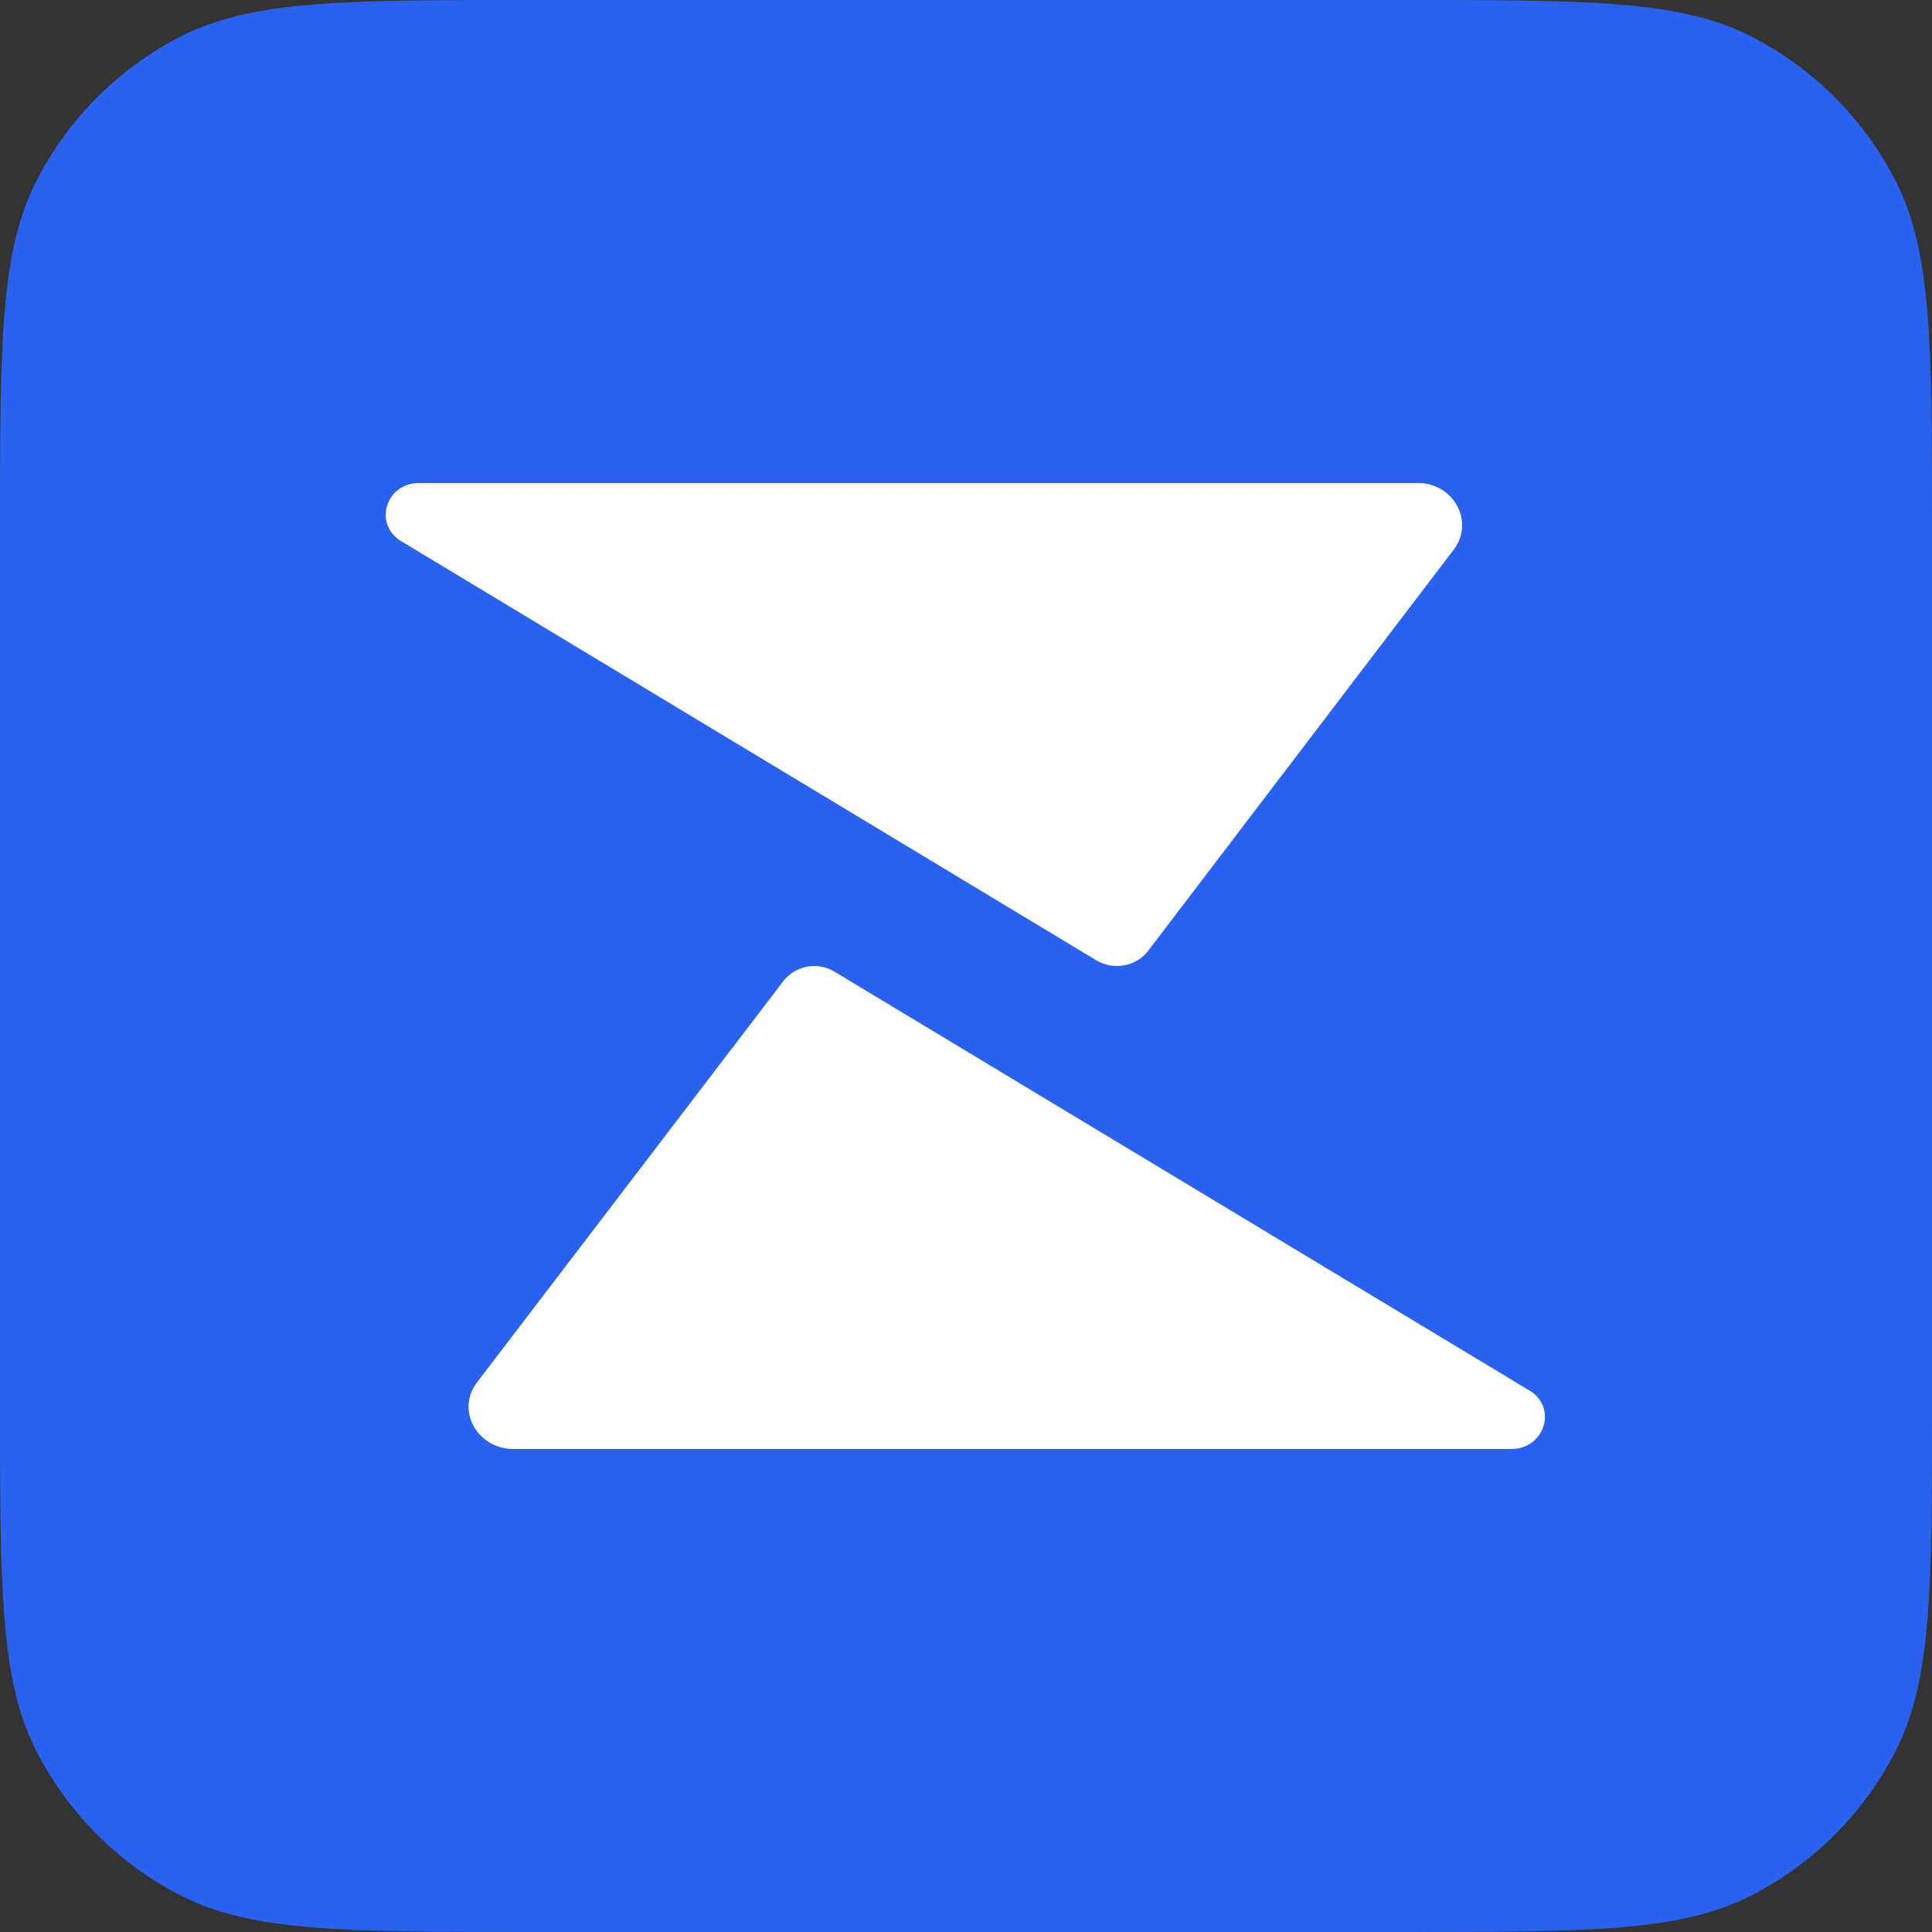 <svg viewBox="0 0 512 512" fill="none" xmlns="http://www.w3.org/2000/svg">
<rect x="0" y="0" width="512" height="512" fill="#333333" stroke="none"/>
<path d="M0 140.8C0 91.515 0 66.873 9.591 48.049C18.028 31.491 31.491 18.028 48.049 9.591C66.873 0 91.515 0 140.8 0H371.2C420.485 0 445.127 0 463.951 9.591C480.509 18.028 493.972 31.491 502.409 48.049C512 66.873 512 91.515 512 140.8V371.2C512 420.485 512 445.127 502.409 463.951C493.972 480.509 480.509 493.972 463.951 502.409C445.127 512 420.485 512 371.2 512H140.8C91.515 512 66.873 512 48.049 502.409C31.491 493.972 18.028 480.509 9.591 463.951C0 445.127 0 420.485 0 371.2V140.8Z" fill="#2962EF"></path>
<path d="M111.048 128C102.274 128 98.893 138.85 106.256 143.382L290.443 254.441C295.034 257.267 301.157 256.15 304.319 251.909L385.301 145.594C390.807 138.208 385.244 128 375.713 128H111.048Z" fill="white"></path>
<path d="M400.538 384C409.311 384 412.78 373.092 405.419 368.561L221.178 257.516C216.587 254.69 210.612 255.948 207.452 260.188L126.312 366.482C120.808 373.866 126.545 384 136.074 384H400.538Z" fill="white"></path>
</svg>
